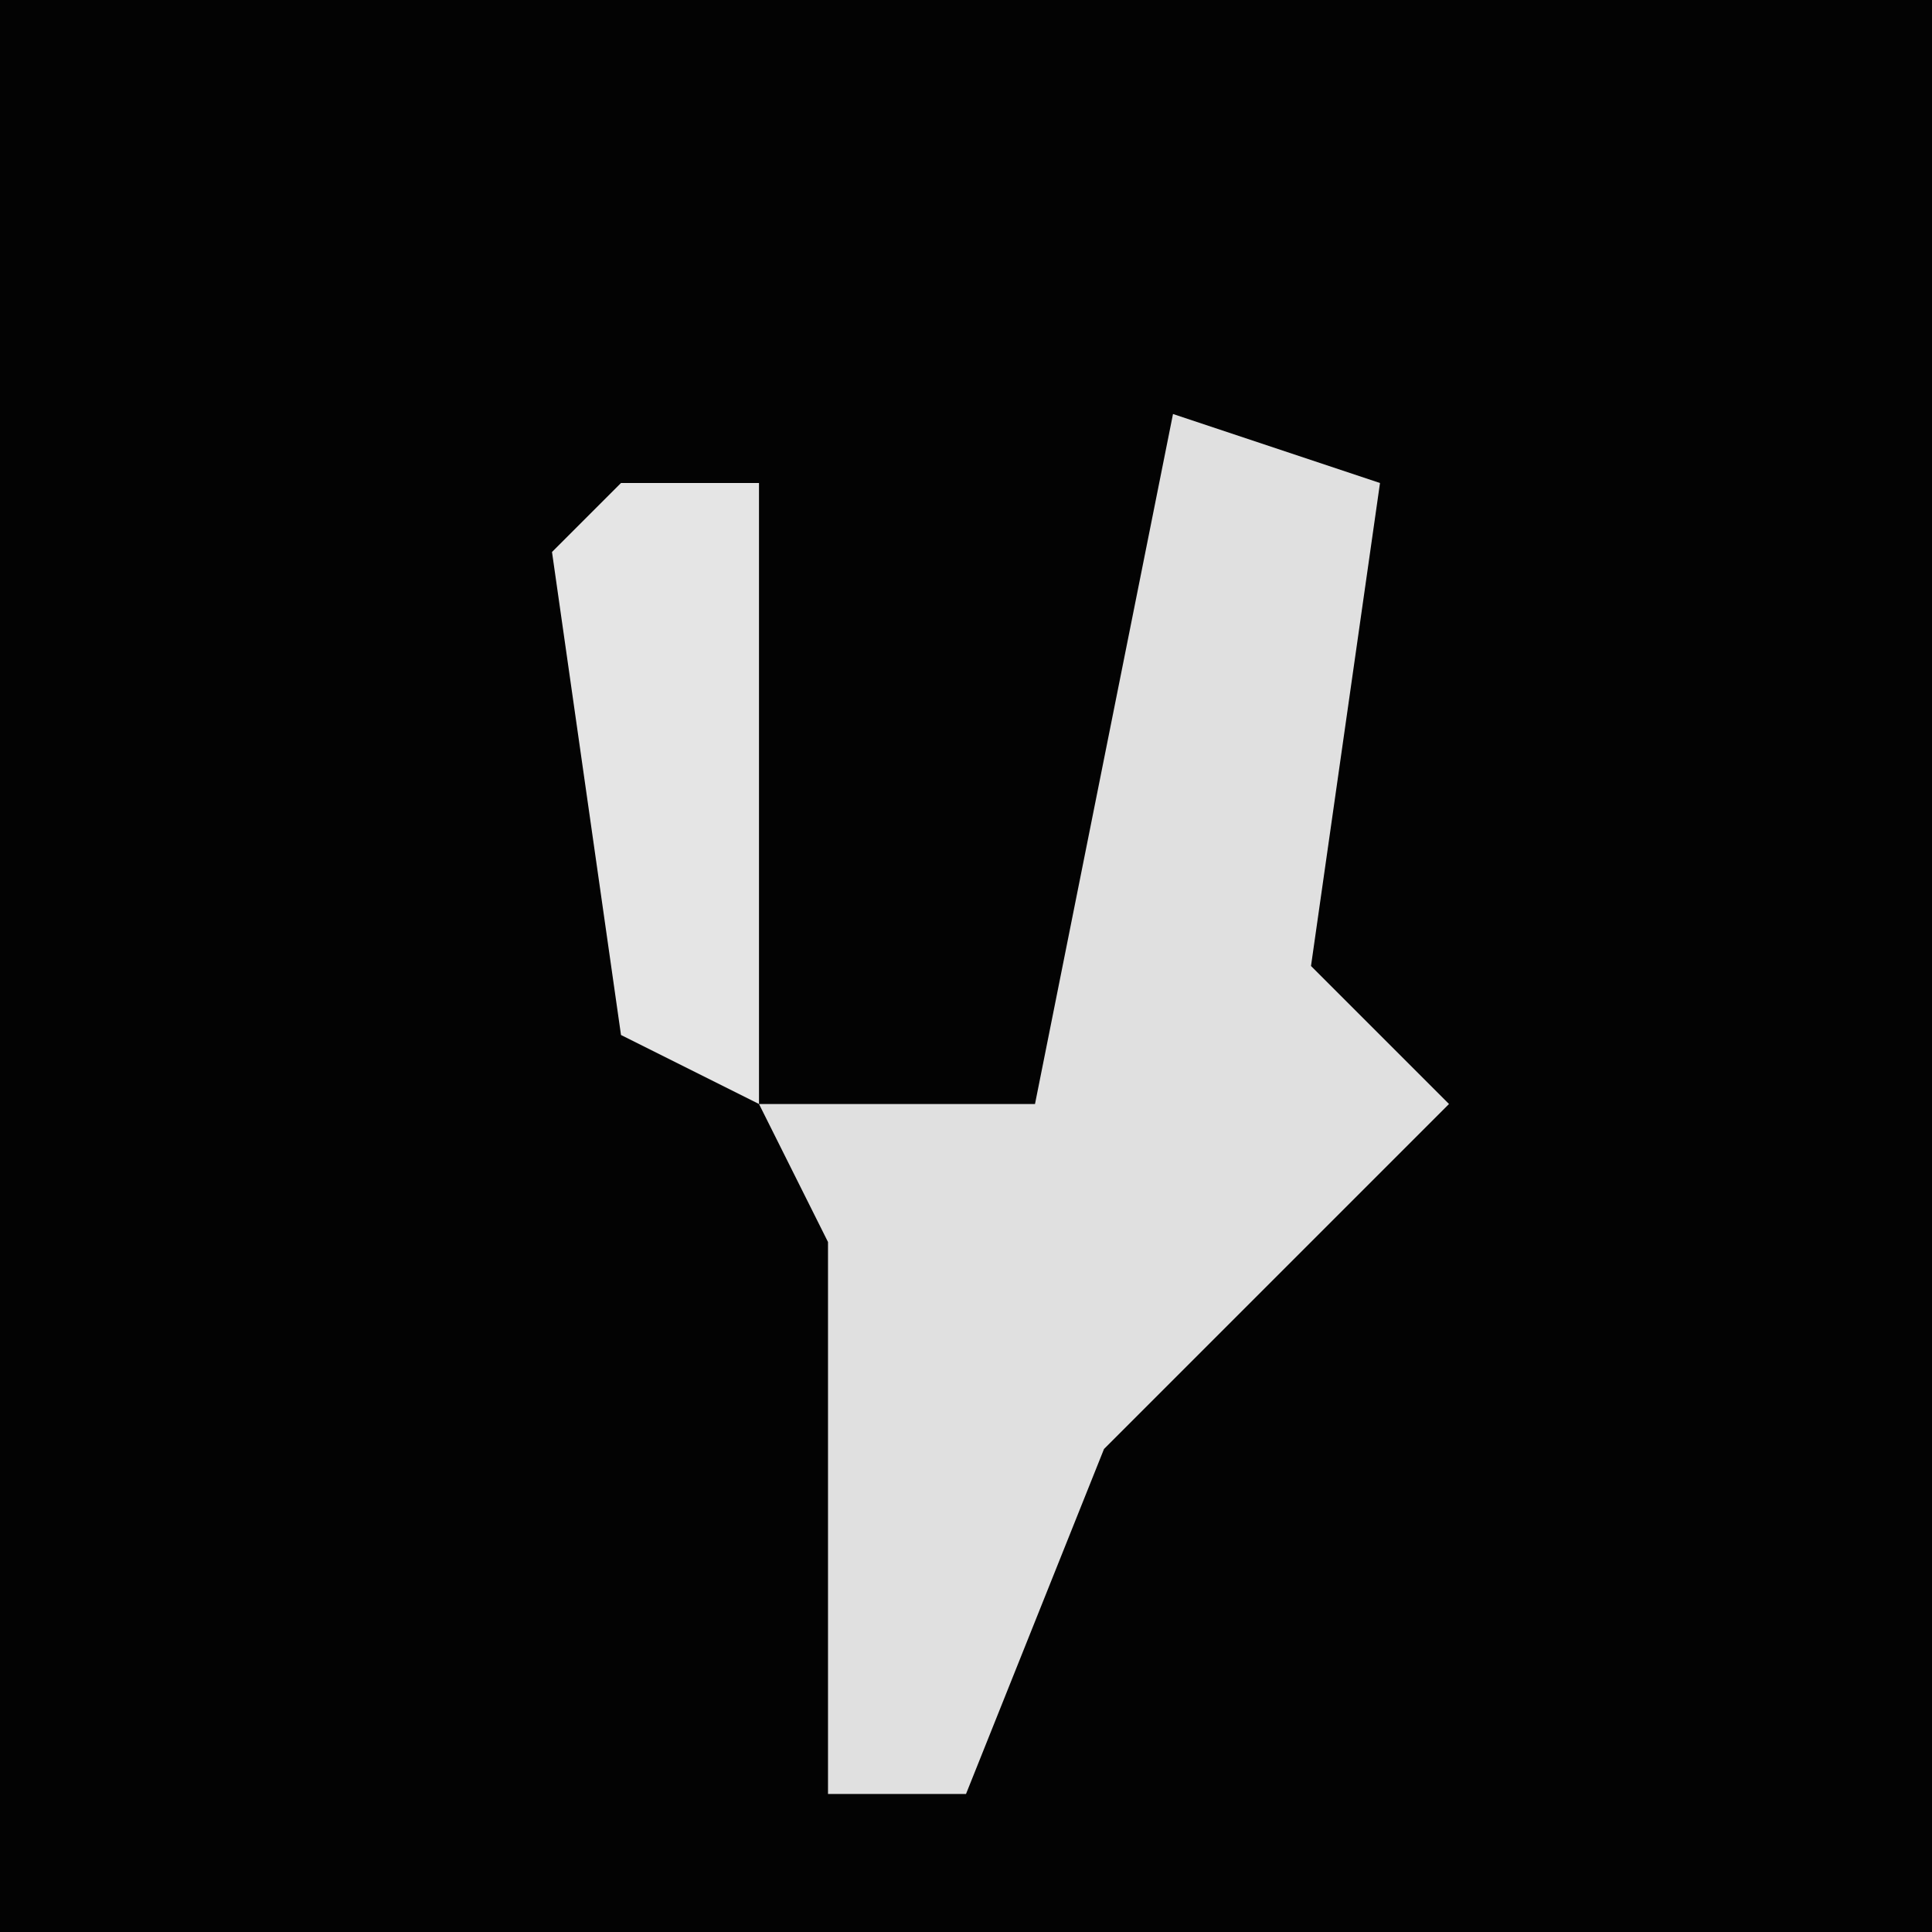 <?xml version="1.0" encoding="UTF-8"?>
<svg version="1.1" xmlns="http://www.w3.org/2000/svg" width="28" height="28">
<path d="M0,0 L28,0 L28,28 L0,28 Z " fill="#030303" transform="translate(0,0)"/>
<path d="M0,0 L3,1 L2,8 L4,10 L-1,15 L-3,20 L-5,20 L-5,12 L-6,10 L-2,10 Z " fill="#E0E0E0" transform="translate(17,6)"/>
<path d="M0,0 L2,0 L2,9 L0,8 L-1,1 Z " fill="#E5E5E5" transform="translate(9,7)"/>
</svg>
